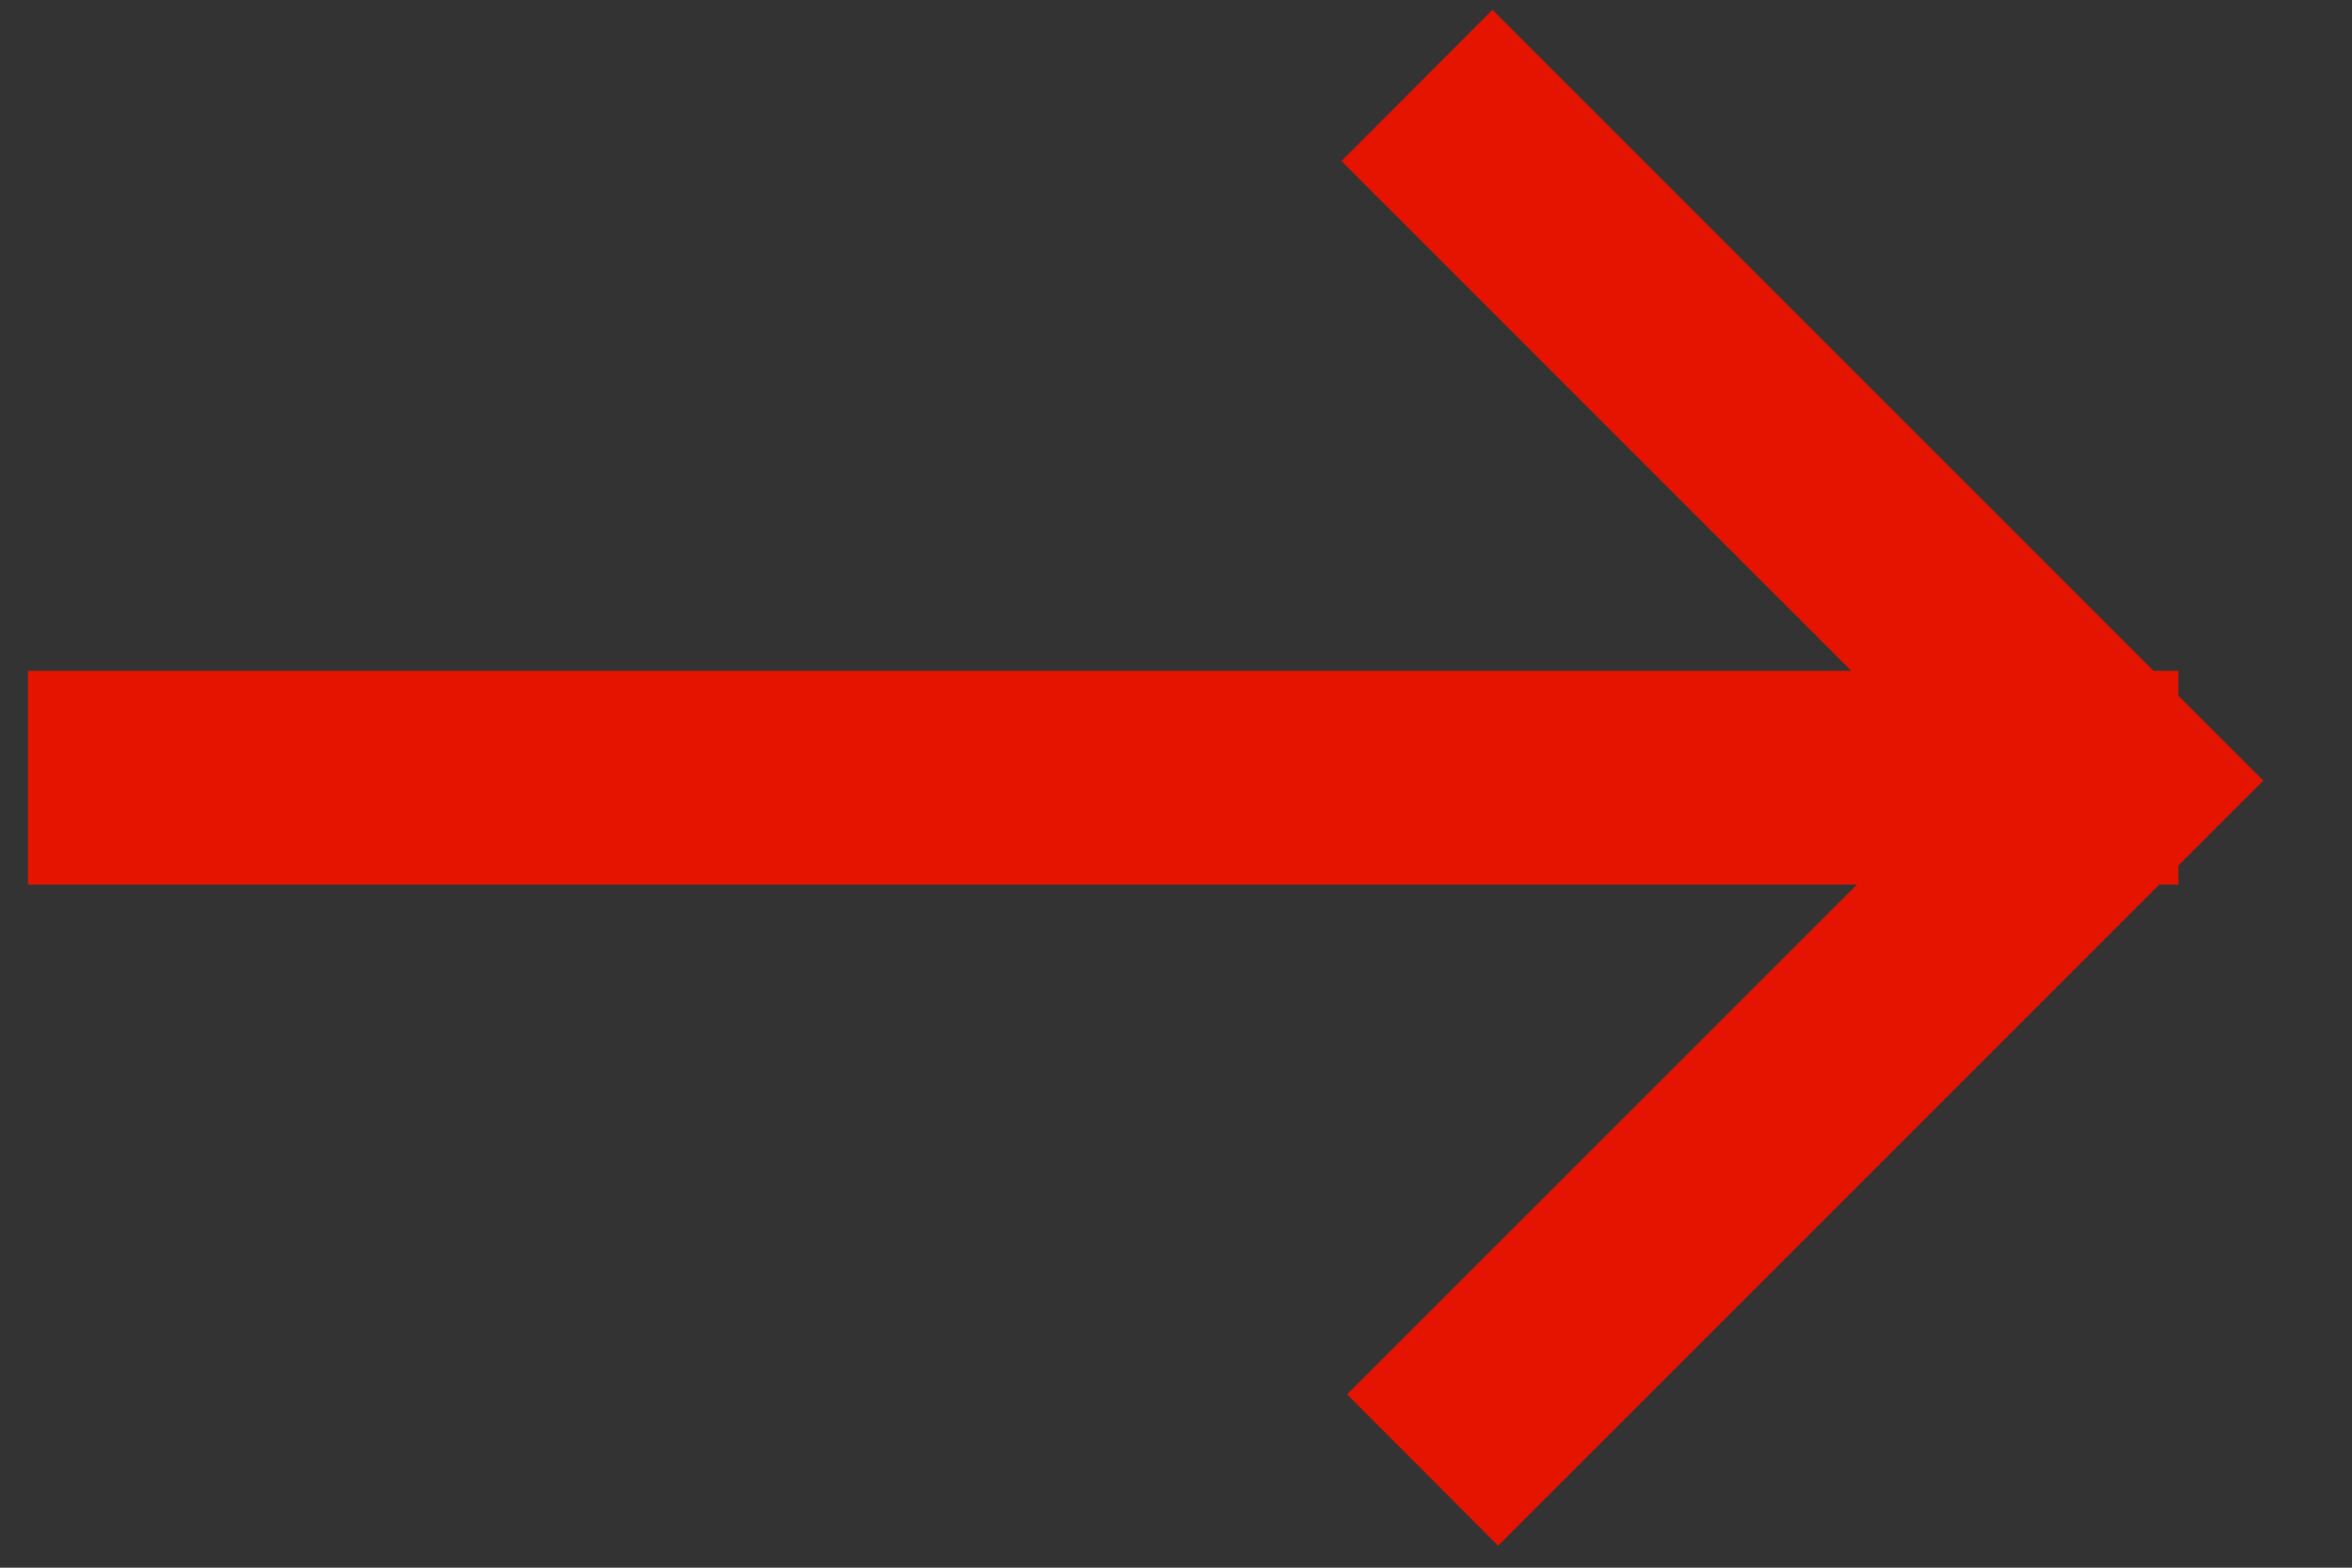<?xml version="1.0" encoding="UTF-8"?>
<svg width="21px" height="14px" viewBox="0 0 21 14" version="1.1" xmlns="http://www.w3.org/2000/svg" xmlns:xlink="http://www.w3.org/1999/xlink">
    <rect x="0" y="0" width="21" height="14" fill="#333333" stroke="none"/>
    <!-- Generator: Sketch 61 (89581) - https://sketch.com -->
    <title>箭头</title>
    <desc>Created with Sketch.</desc>
    <g id="EXPAND" stroke="none" stroke-width="1" fill="none" fill-rule="evenodd">
        <g id="切图-Home" transform="translate(-24, -276)" fill-rule="nonzero">
            <g id="箭头" transform="translate(34, 282) scale(-1, 1) translate(-34, -282) translate(24, 272)">
                <rect id="矩形" fill="#000000" opacity="0" x="0" y="0" width="20" height="20"></rect>
                <path d="M1.05,10.491 L19.25,10.491 L19.25,11.4 L1.05,11.4 L1.05,10.491 Z M6.624,17.096 L0.499,10.971 L6.674,4.795 L7.316,5.438 L1.784,10.971 L7.266,16.453 L6.624,17.096 Z" id="形状" stroke="#E51400" fill="#FFFFFF"></path>
            </g>
        </g>
    </g>
</svg>